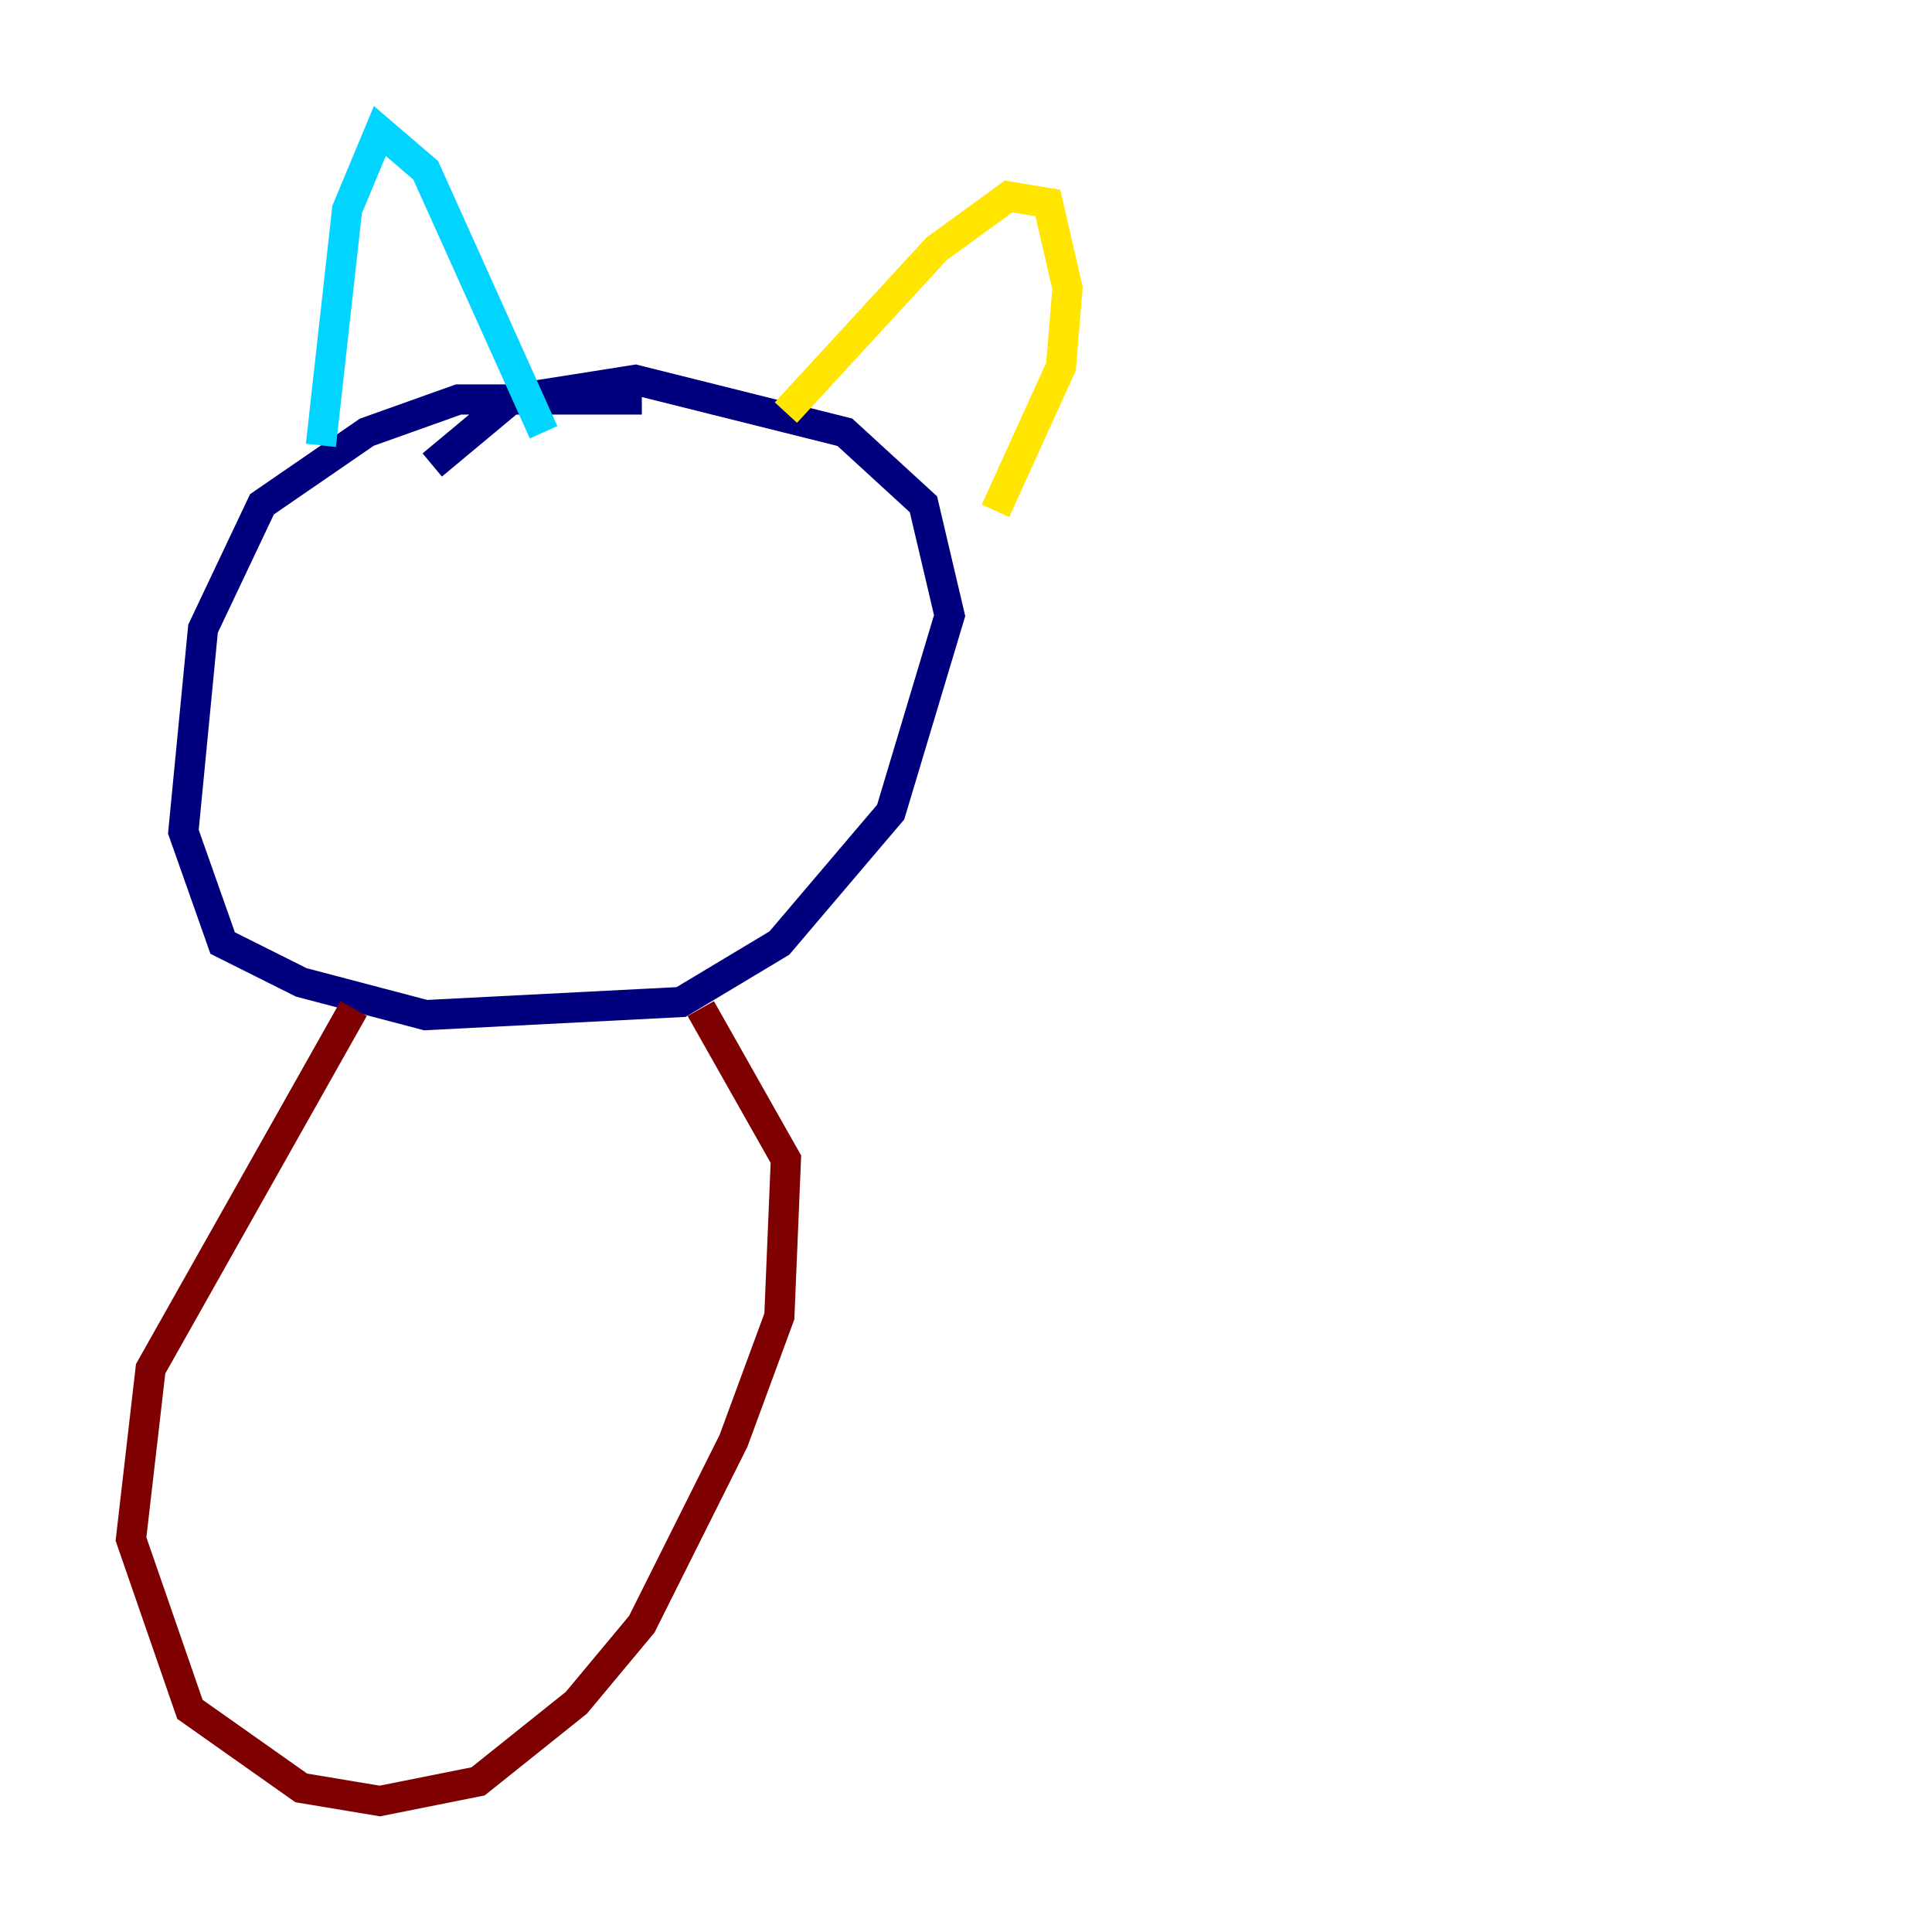 <?xml version="1.0" encoding="utf-8" ?>
<svg baseProfile="tiny" height="128" version="1.2" viewBox="0,0,128,128" width="128" xmlns="http://www.w3.org/2000/svg" xmlns:ev="http://www.w3.org/2001/xml-events" xmlns:xlink="http://www.w3.org/1999/xlink"><defs /><polyline fill="none" points="42.522,26.468 30.373,26.468 24.298,28.637 17.356,33.41 13.451,41.654 12.149,55.105 14.752,62.481 19.959,65.085 28.203,67.254 45.125,66.386 51.634,62.481 59.01,53.803 62.915,40.786 61.18,33.41 55.973,28.637 42.088,25.166 33.844,26.468 28.637,30.807" stroke="#00007f" stroke-width="2" /><polyline fill="none" points="21.261,29.505 22.997,13.885 25.166,8.678 28.203,11.281 36.014,28.637" stroke="#00d4ff" stroke-width="2" /><polyline fill="none" points="52.068,27.336 62.047,16.488 66.82,13.017 69.424,13.451 70.725,19.091 70.291,24.298 65.953,33.844" stroke="#ffe500" stroke-width="2" /><polyline fill="none" points="23.43,66.82 9.98,90.685 8.678,101.966 12.583,113.248 19.959,118.454 25.166,119.322 31.675,118.02 38.183,112.814 42.522,107.607 48.597,95.458 51.634,87.214 52.068,76.8 46.427,66.82" stroke="#7f0000" stroke-width="2" /></svg>
